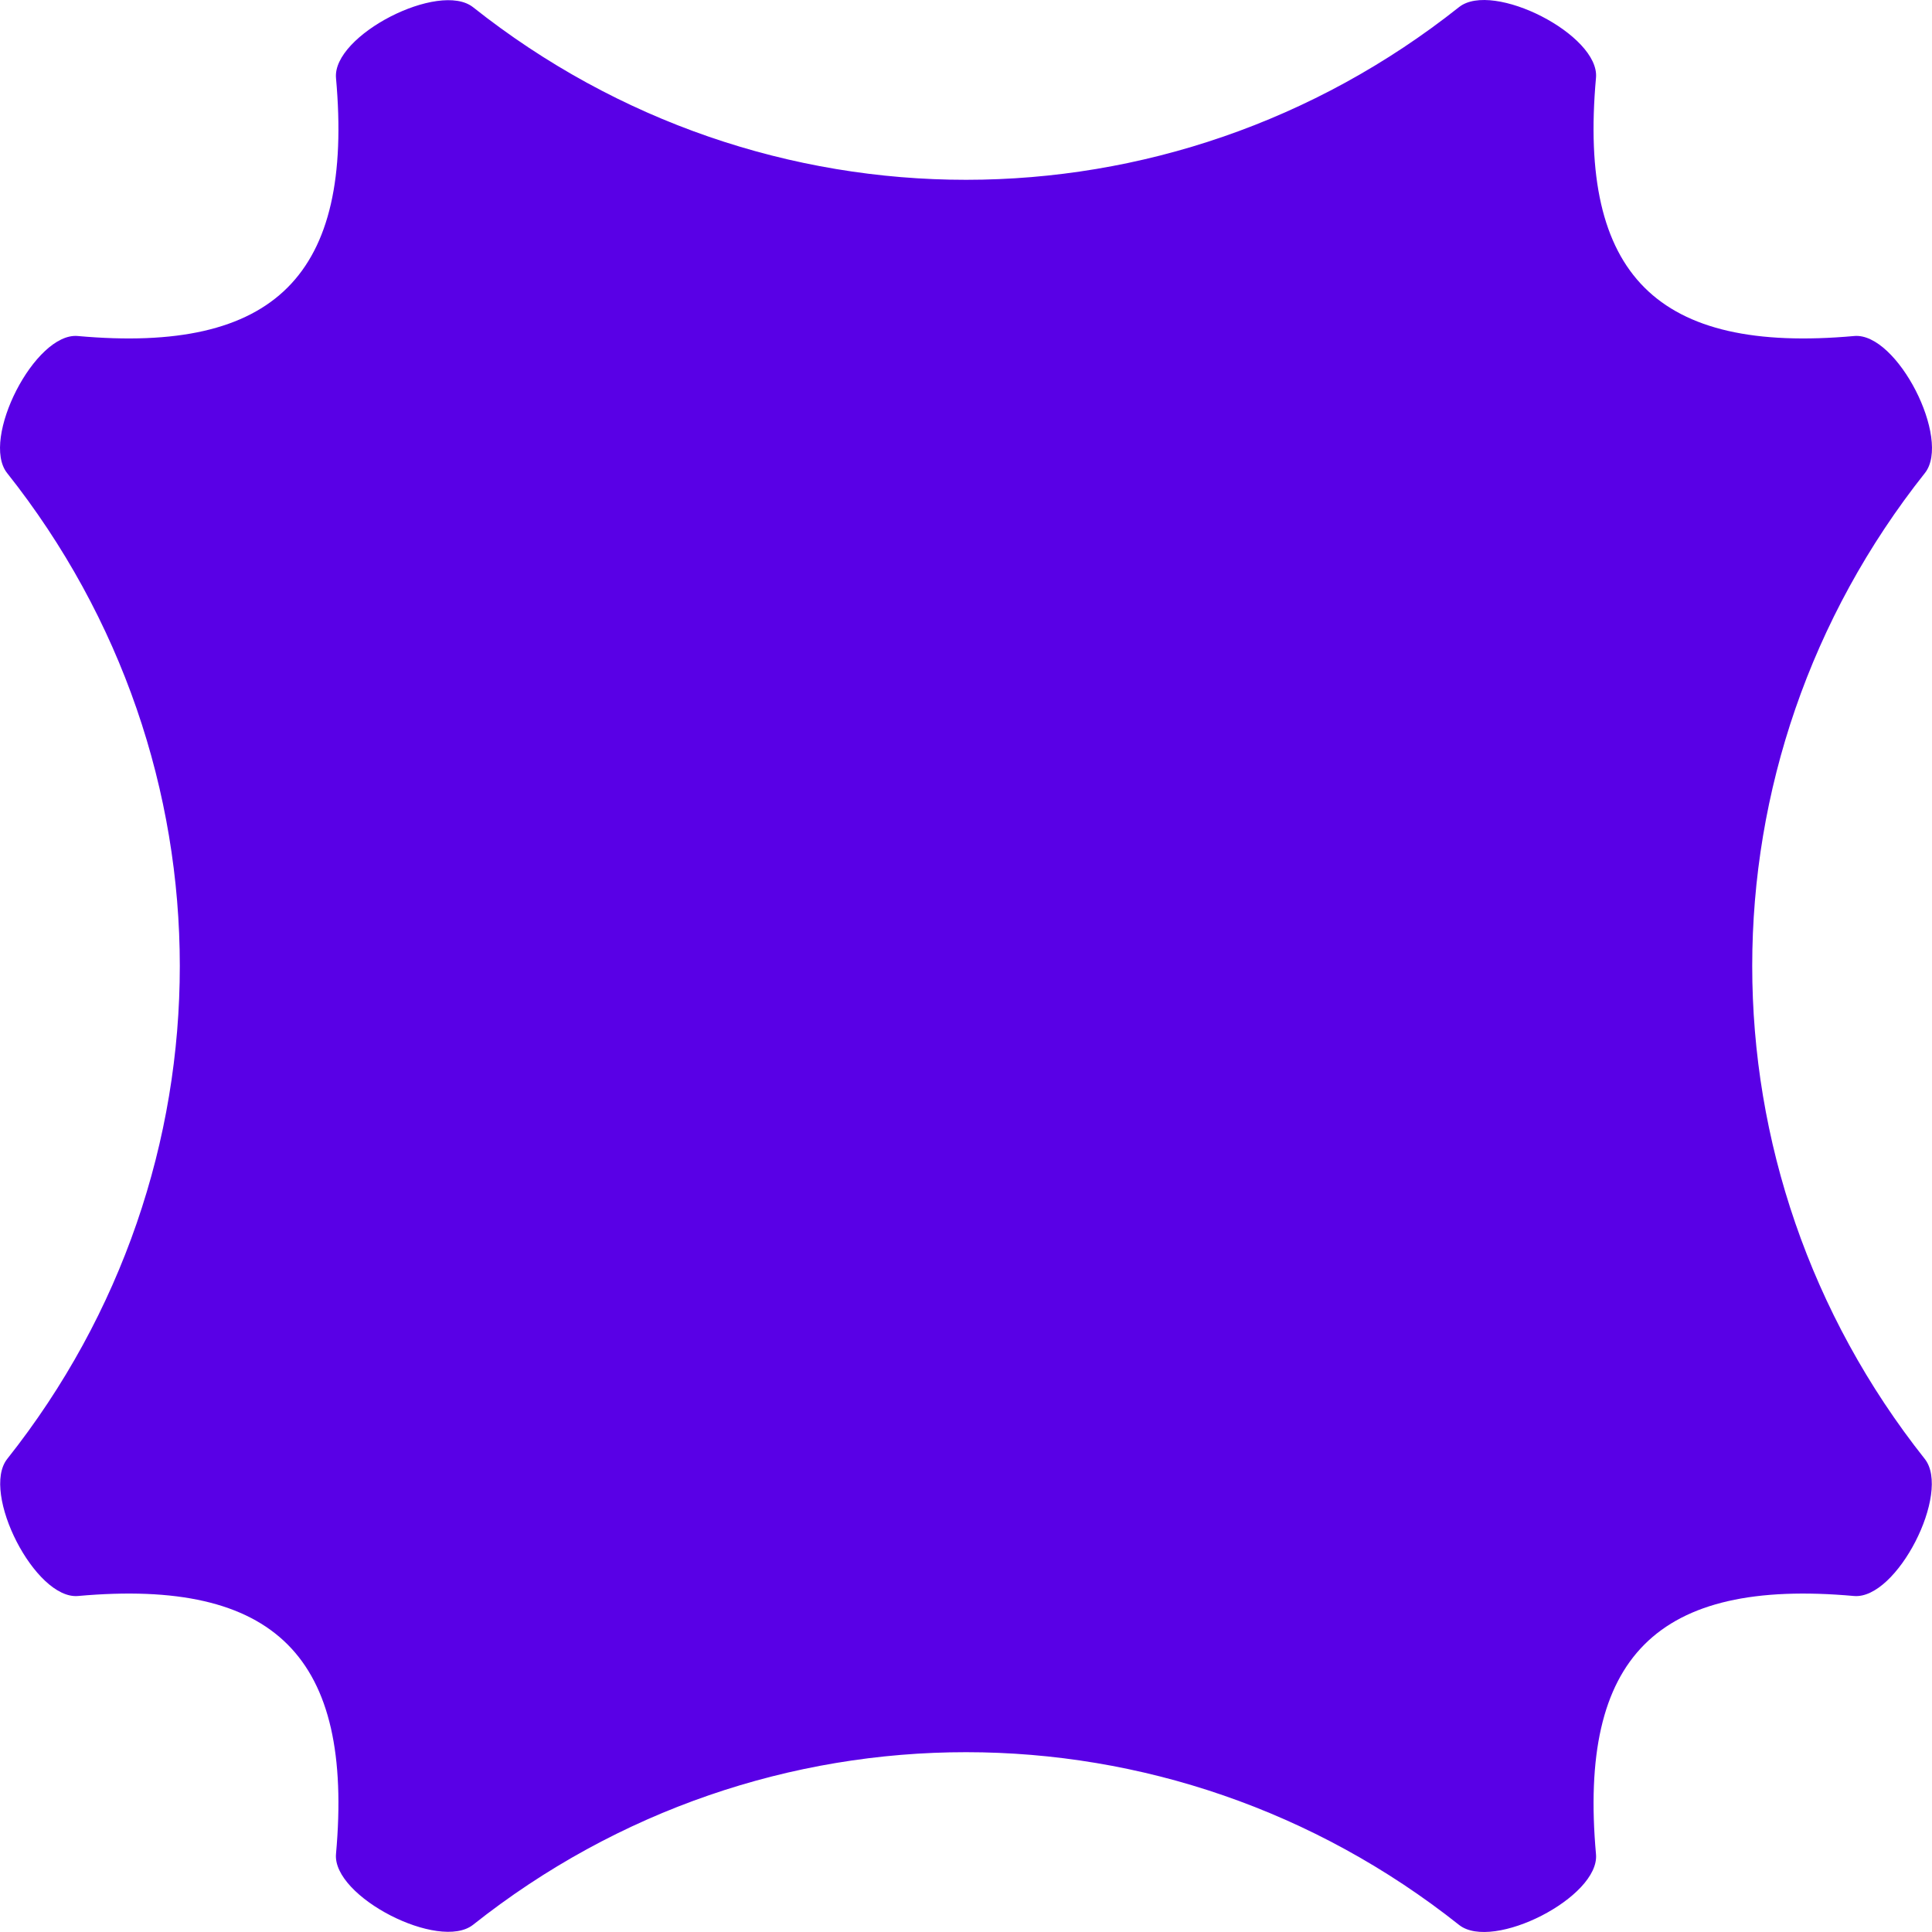 <svg width="24" height="24" viewBox="0 0 24 24" fill="none" xmlns="http://www.w3.org/2000/svg">
<path d="M19.826 23.034C19.874 23.566 18.544 24.244 18.125 23.912C14.521 21.052 9.482 21.051 5.877 23.91C5.458 24.242 4.126 23.562 4.174 23.03C4.394 20.583 3.417 19.606 0.97 19.826C0.438 19.874 -0.242 18.542 0.09 18.123C2.949 14.518 2.948 9.48 0.088 5.876C-0.244 5.457 0.434 4.127 0.966 4.174C3.416 4.395 4.394 3.418 4.174 0.97C4.126 0.438 5.458 -0.242 5.877 0.09C9.482 2.949 14.521 2.948 18.125 0.088C18.544 -0.244 19.874 0.434 19.826 0.966C19.605 3.417 20.583 4.395 23.034 4.174C23.566 4.127 24.244 5.457 23.912 5.876C21.052 9.48 21.052 14.518 23.91 18.123C24.242 18.542 23.562 19.874 23.03 19.826C20.582 19.606 19.606 20.584 19.826 23.034Z" fill="#5900E6"/>
</svg>
